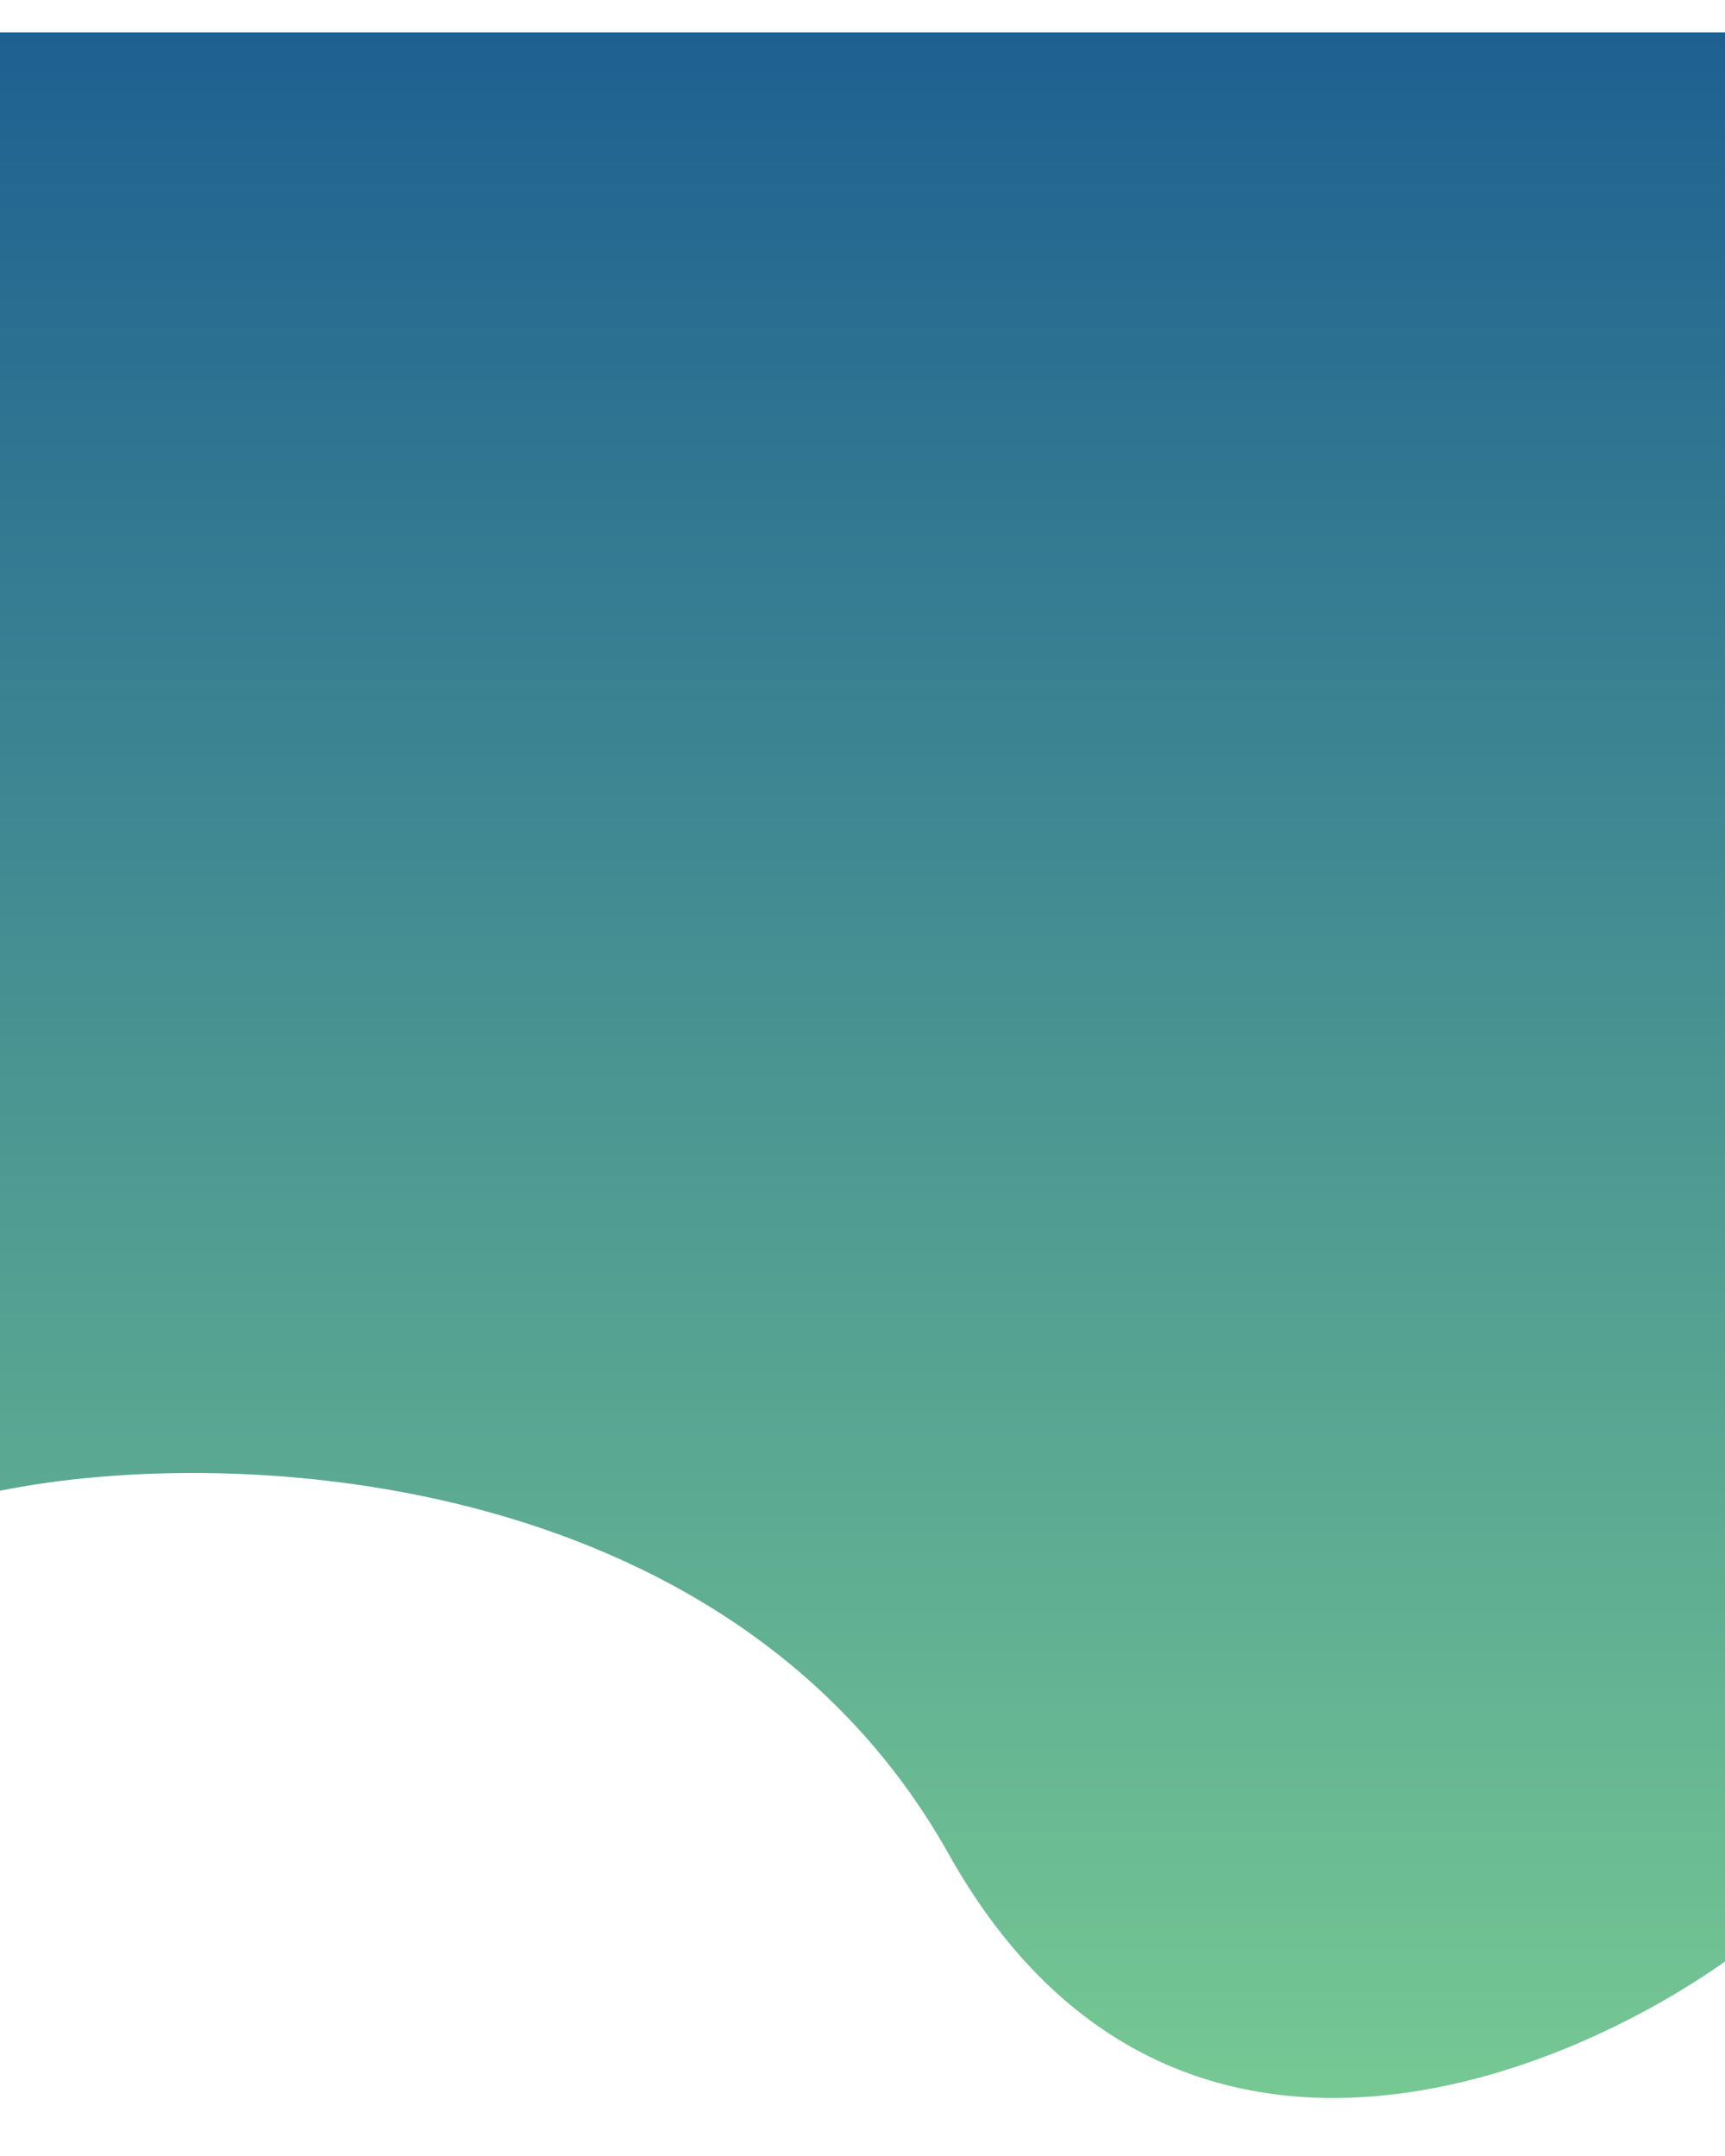 <svg width="320" height="400" viewBox="0 0 320 400" fill="none" xmlns="http://www.w3.org/2000/svg">
<g filter="url(#filter0_d)">
<path d="M-3 271C39.333 261.667 134.2 265.2 175 338C215.8 410.8 290.667 379.667 323 355V0H-3V271Z" fill="url(#paint0_linear)"/>
</g>
<defs>
<filter id="filter0_d" x="-12" y="-4" width="346" height="403.237" filterUnits="userSpaceOnUse" color-interpolation-filters="sRGB">
<feFlood flood-opacity="0" result="BackgroundImageFix"/>
<feColorMatrix in="SourceAlpha" type="matrix" values="0 0 0 0 0 0 0 0 0 0 0 0 0 0 0 0 0 0 127 0"/>
<feOffset dx="1" dy="6"/>
<feGaussianBlur stdDeviation="5"/>
<feColorMatrix type="matrix" values="0 0 0 0 0 0 0 0 0 0 0 0 0 0 0 0 0 0 0.25 0"/>
<feBlend mode="normal" in2="BackgroundImageFix" result="effect1_dropShadow"/>
<feBlend mode="normal" in="SourceGraphic" in2="effect1_dropShadow" result="shape"/>
</filter>
<linearGradient id="paint0_linear" x1="160" y1="383.237" x2="160" y2="0" gradientUnits="userSpaceOnUse">
<stop stop-color="#76C893"/>
<stop offset="1" stop-color="#1E6091"/>
</linearGradient>
</defs>
</svg>
